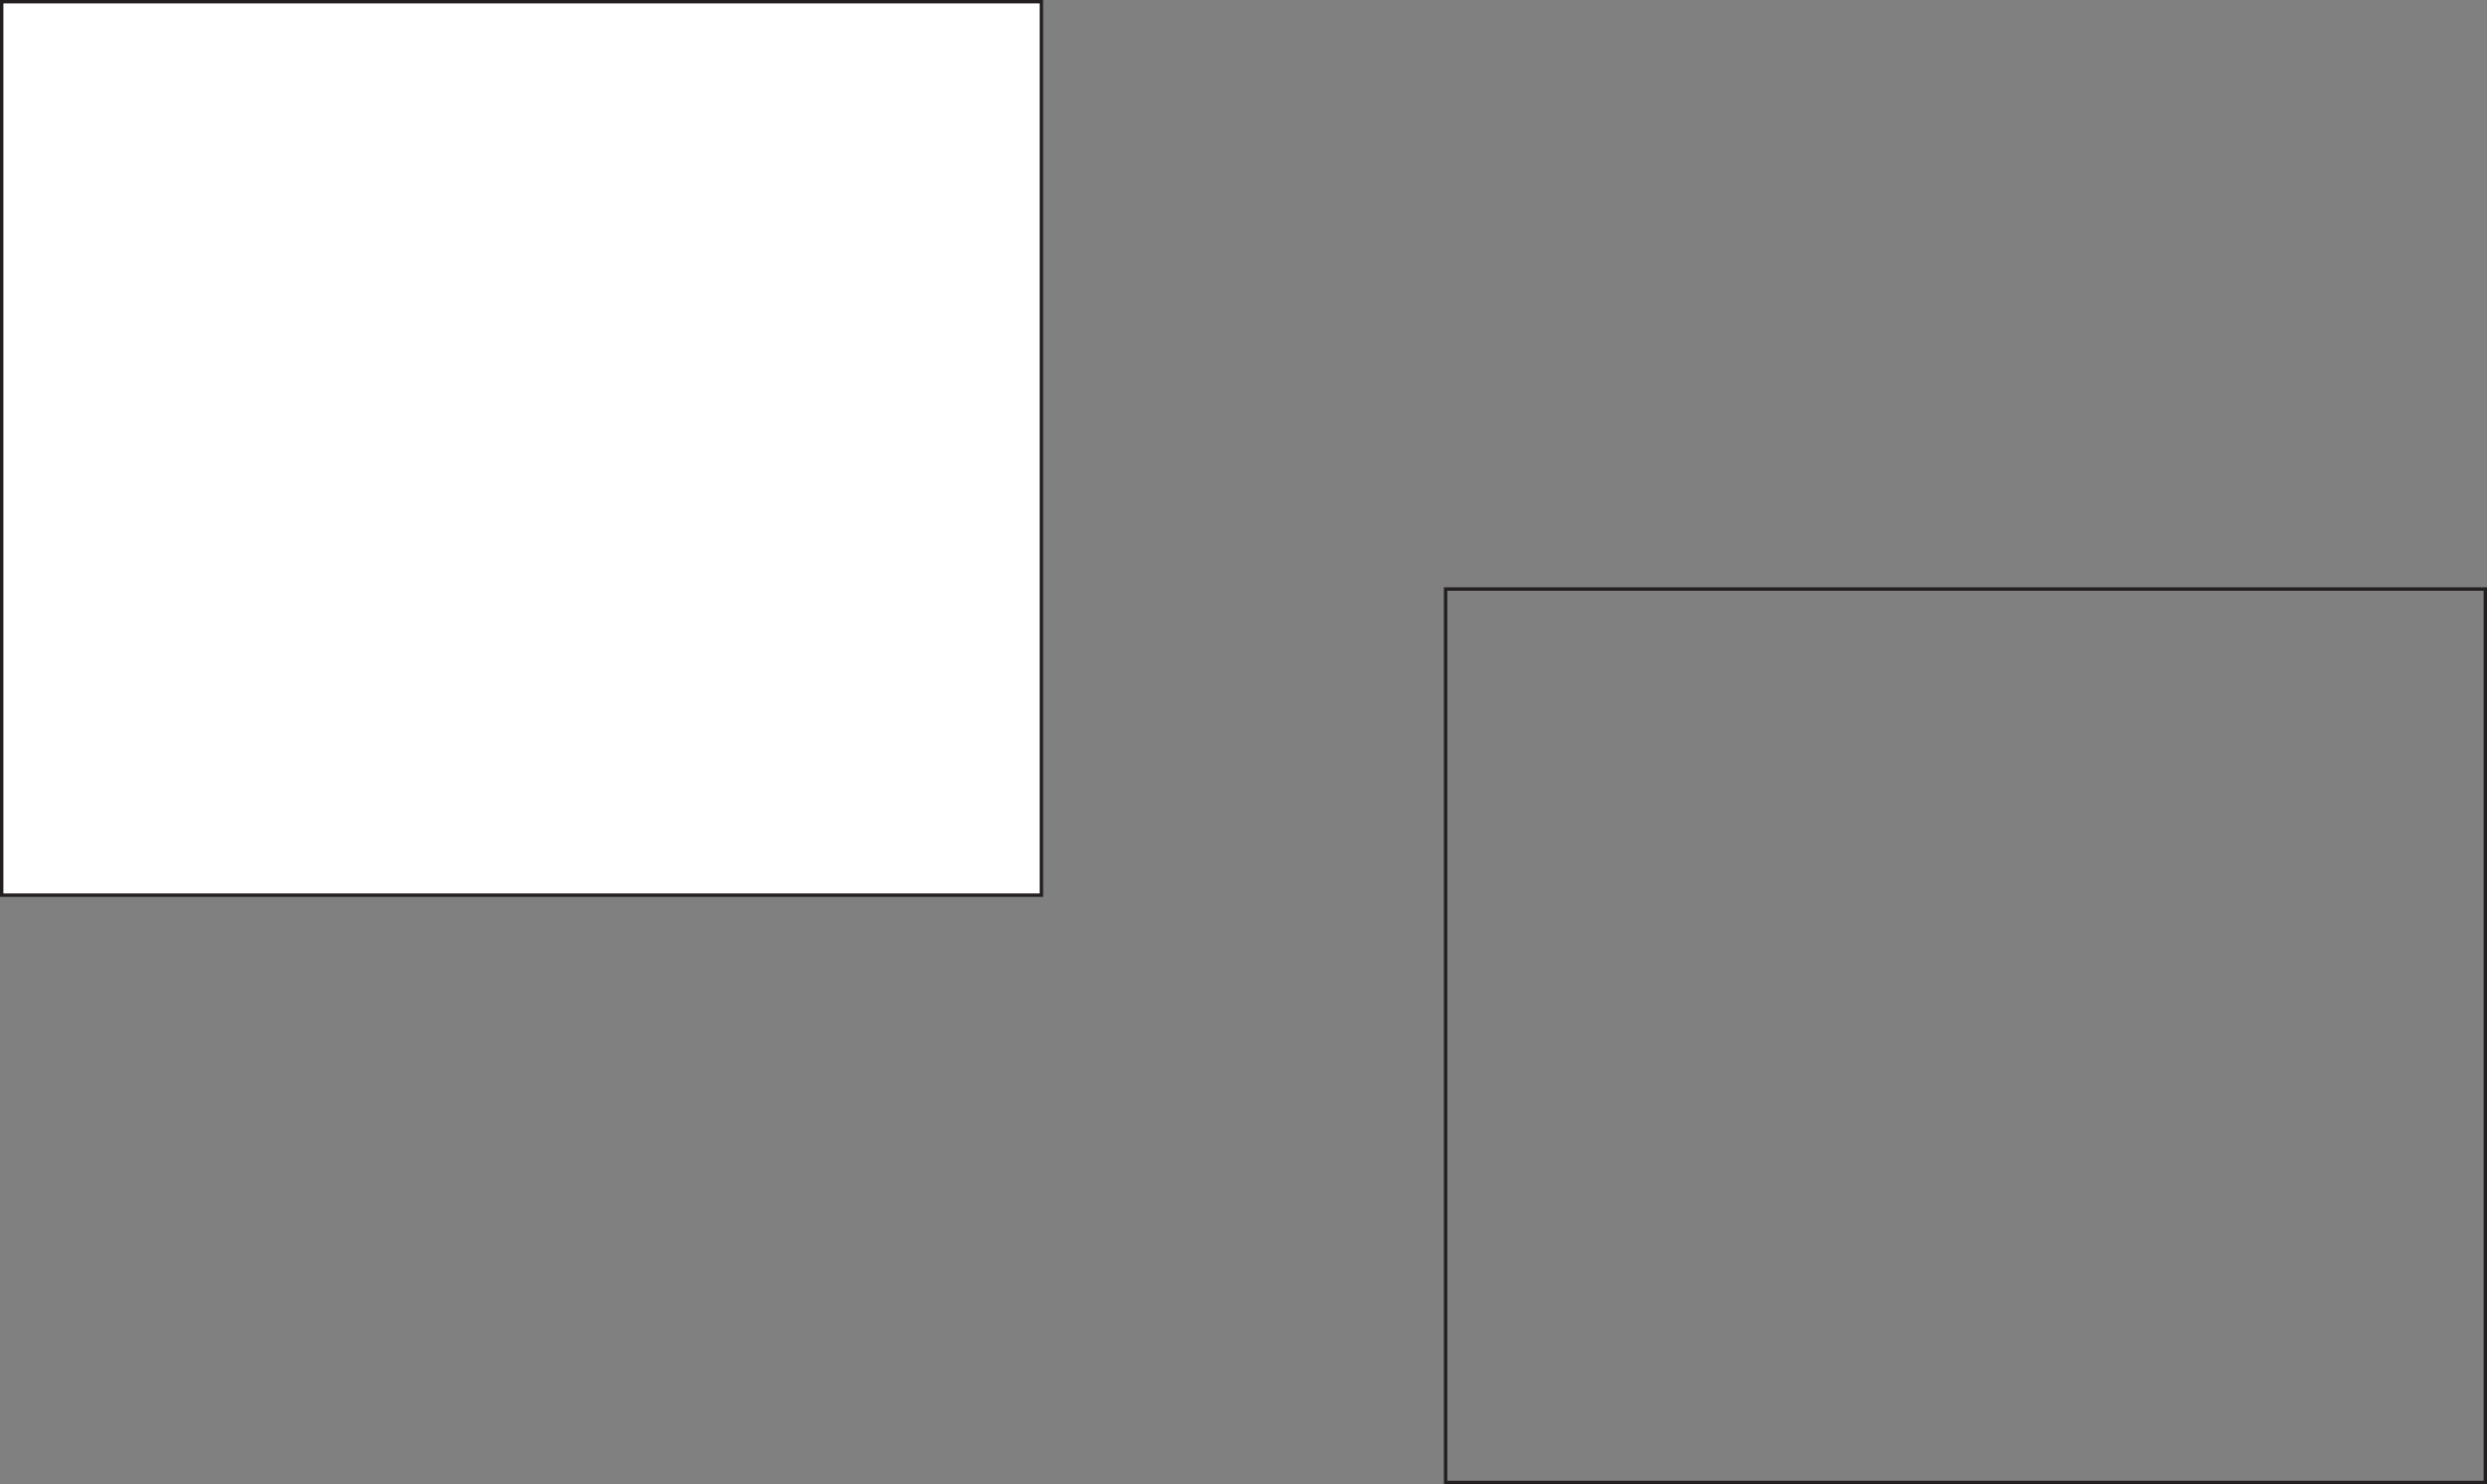 <?xml version="1.0" encoding="UTF-8"?>
<svg id="Layer_1" data-name="Layer 1" xmlns="http://www.w3.org/2000/svg" viewBox="0 0 731.97 436.89">
  <rect x="0" y="0" width="731.97" height="436.89" fill="#808080" stroke="none"/>
  <defs>
    <style>
      .cls-1 {
        fill: none;
      }

      .cls-1, .cls-2 {
        stroke: #231f20;
        stroke-miterlimit: 10;
      }

      .cls-2 {
        fill: #fff;
      }
    </style>
  </defs>
  <rect class="cls-1" x="425.47" y="173.39" width="306" height="263"/>
  <rect class="cls-2" x=".5" y=".5" width="306" height="263"/>
</svg>